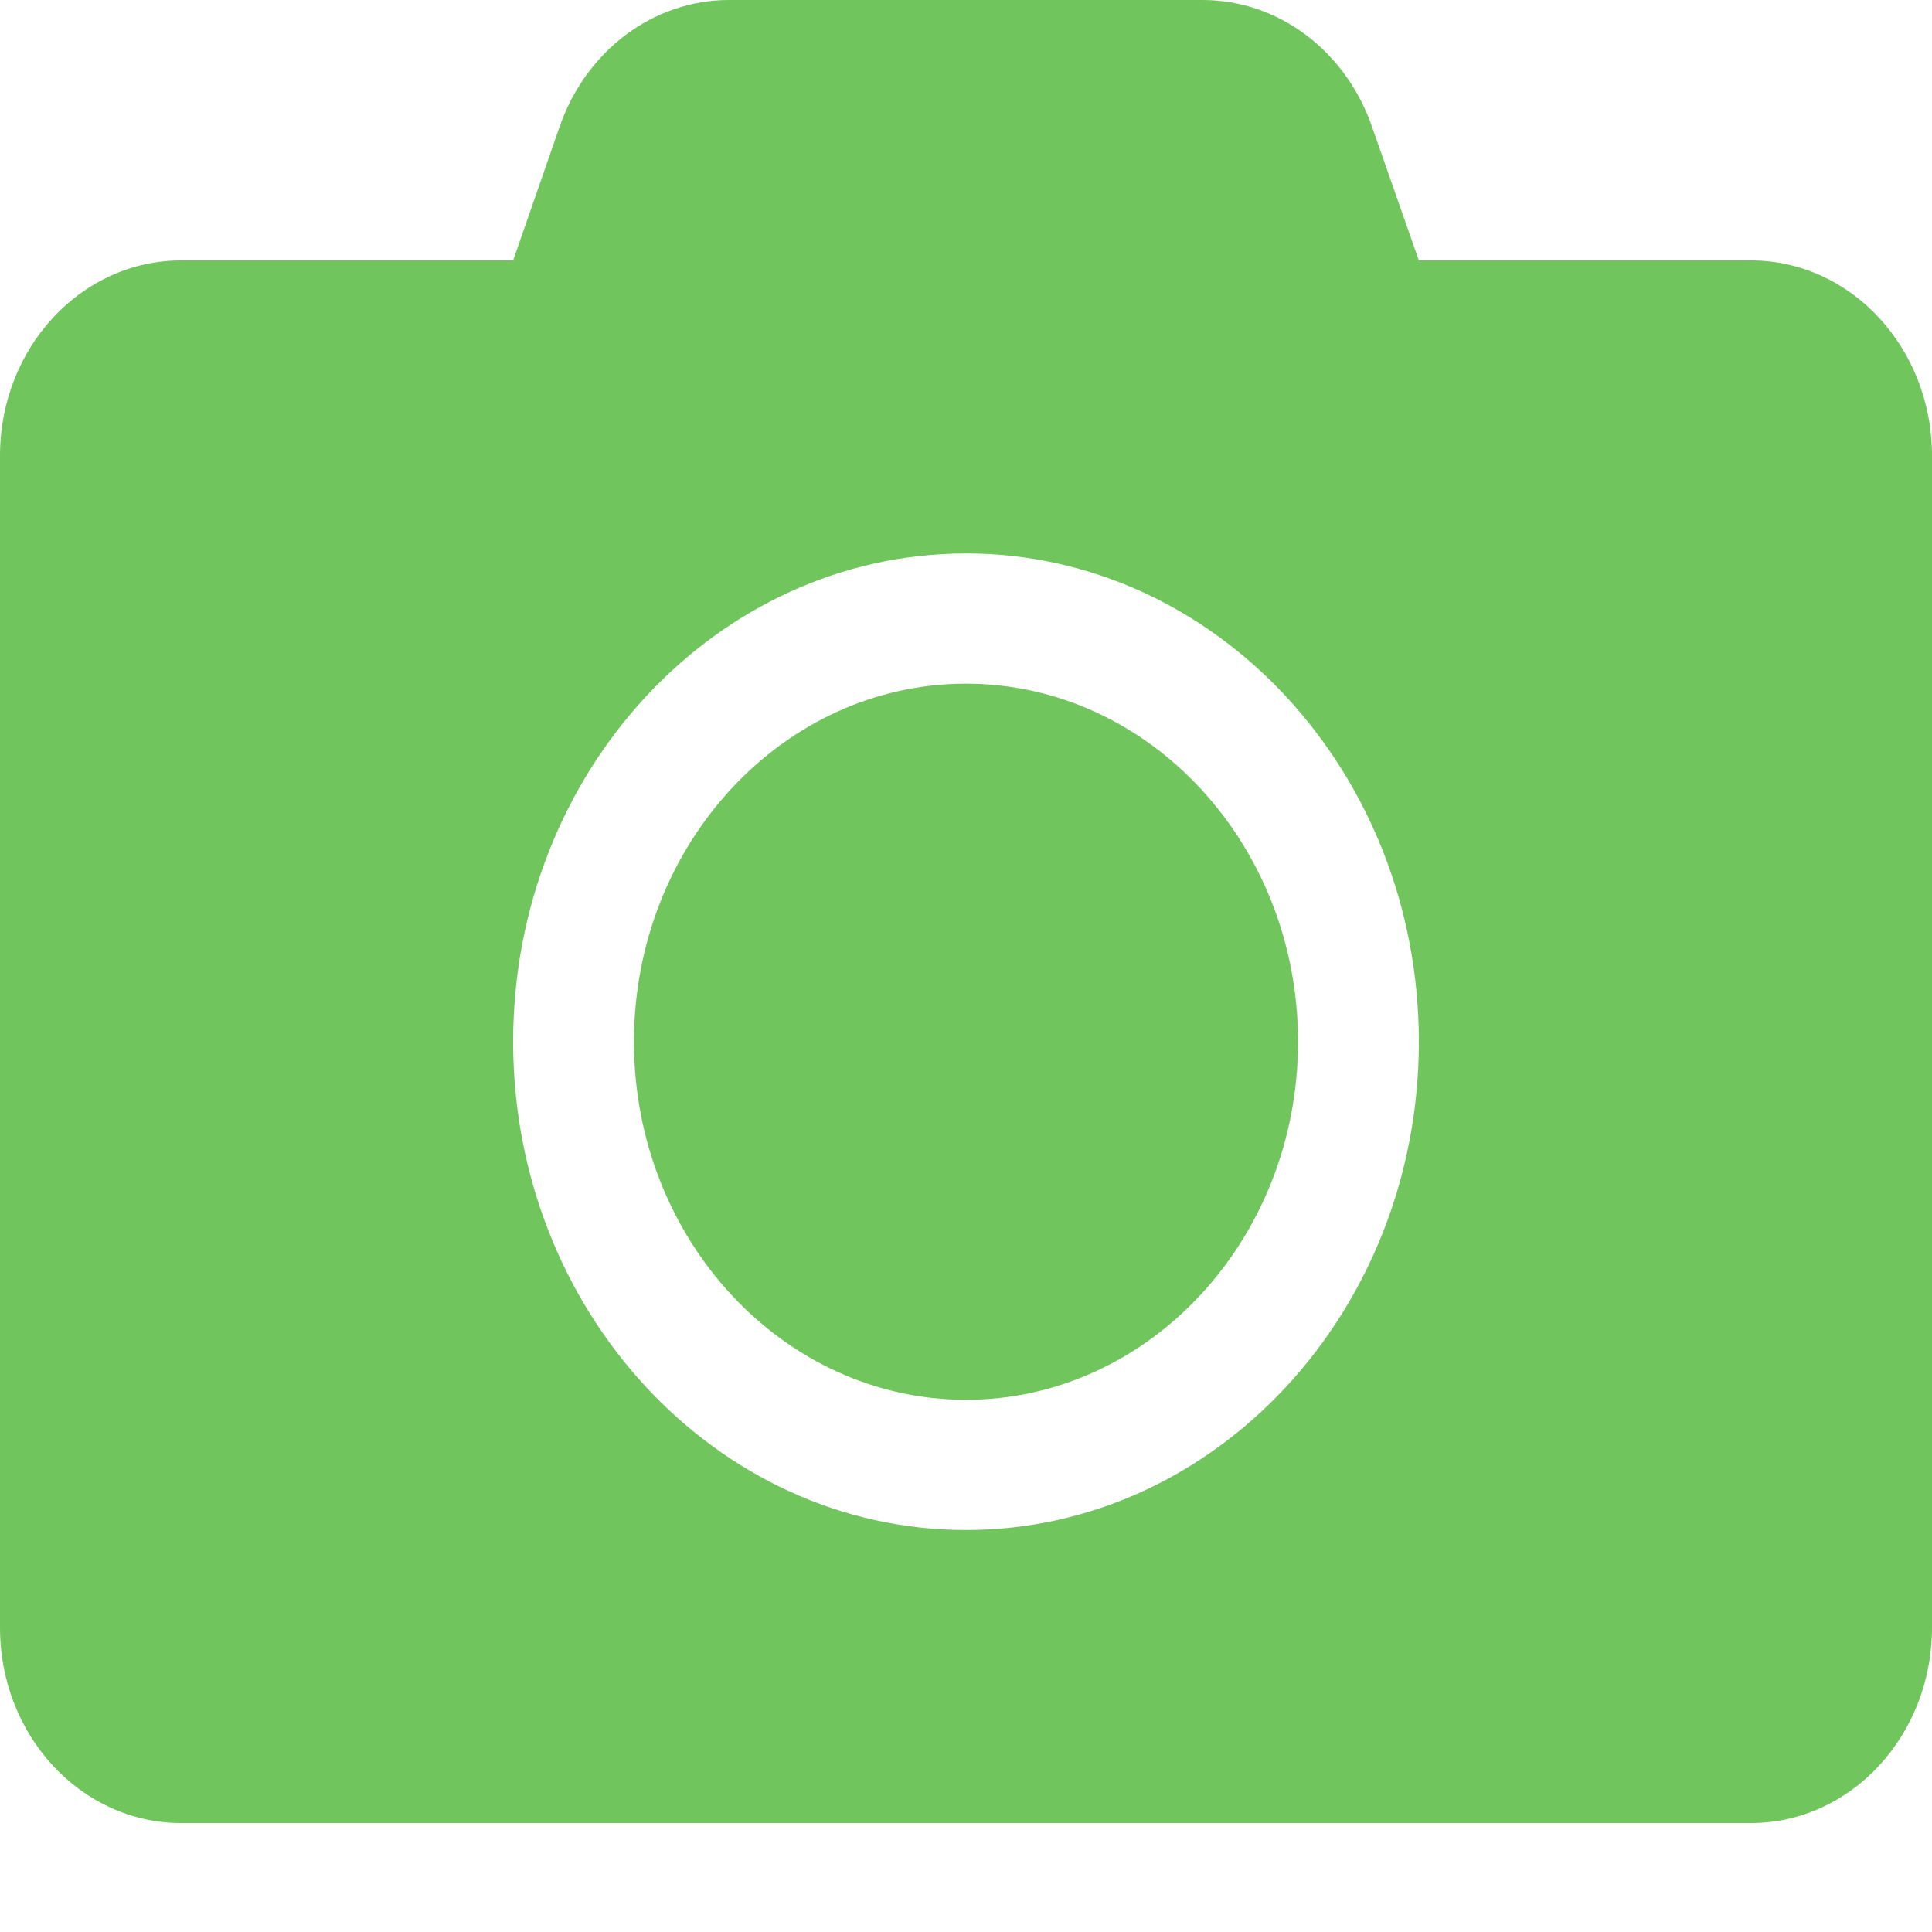 <?xml version="1.0" encoding="UTF-8"?>
<svg width="15px" height="15px" viewBox="0 0 15 15" version="1.1" xmlns="http://www.w3.org/2000/svg" xmlns:xlink="http://www.w3.org/1999/xlink">
    <!-- Generator: Sketch 55.1 (78136) - https://sketchapp.com -->
    <title>camera-solid</title>
    <desc>Created with Sketch.</desc>
    <g id="Page-1" stroke="none" stroke-width="1" fill="none" fill-rule="evenodd">
        <g id="Group-8" transform="translate(-71, -338)" fill="#70C55D" fill-rule="nonzero">
            <g id="Group-13" transform="translate(57, 63)">
                <g id="camera-solid" transform="translate(14, 275)">
                    <path d="M15,3.538 L15,12.637 C15,13.475 14.37,14.154 13.594,14.154 L1.406,14.154 C0.63,14.154 0,13.475 0,12.637 L0,3.538 C0,2.701 0.63,2.022 1.406,2.022 L3.984,2.022 L4.345,0.983 C4.55,0.392 5.074,0 5.66,0 L9.337,0 C9.923,0 10.447,0.392 10.652,0.983 L11.016,2.022 L13.594,2.022 C14.37,2.022 15,2.701 15,3.538 Z M11.016,8.088 C11.016,5.996 9.439,4.297 7.5,4.297 C5.561,4.297 3.984,5.996 3.984,8.088 C3.984,10.179 5.561,11.879 7.5,11.879 C9.439,11.879 11.016,10.179 11.016,8.088 Z M10.078,8.088 C10.078,9.62 8.921,10.868 7.5,10.868 C6.079,10.868 4.922,9.62 4.922,8.088 C4.922,6.556 6.079,5.308 7.5,5.308 C8.921,5.308 10.078,6.556 10.078,8.088 Z" id="Shape"></path>
                </g>
            </g>
        </g>
    </g>
</svg>